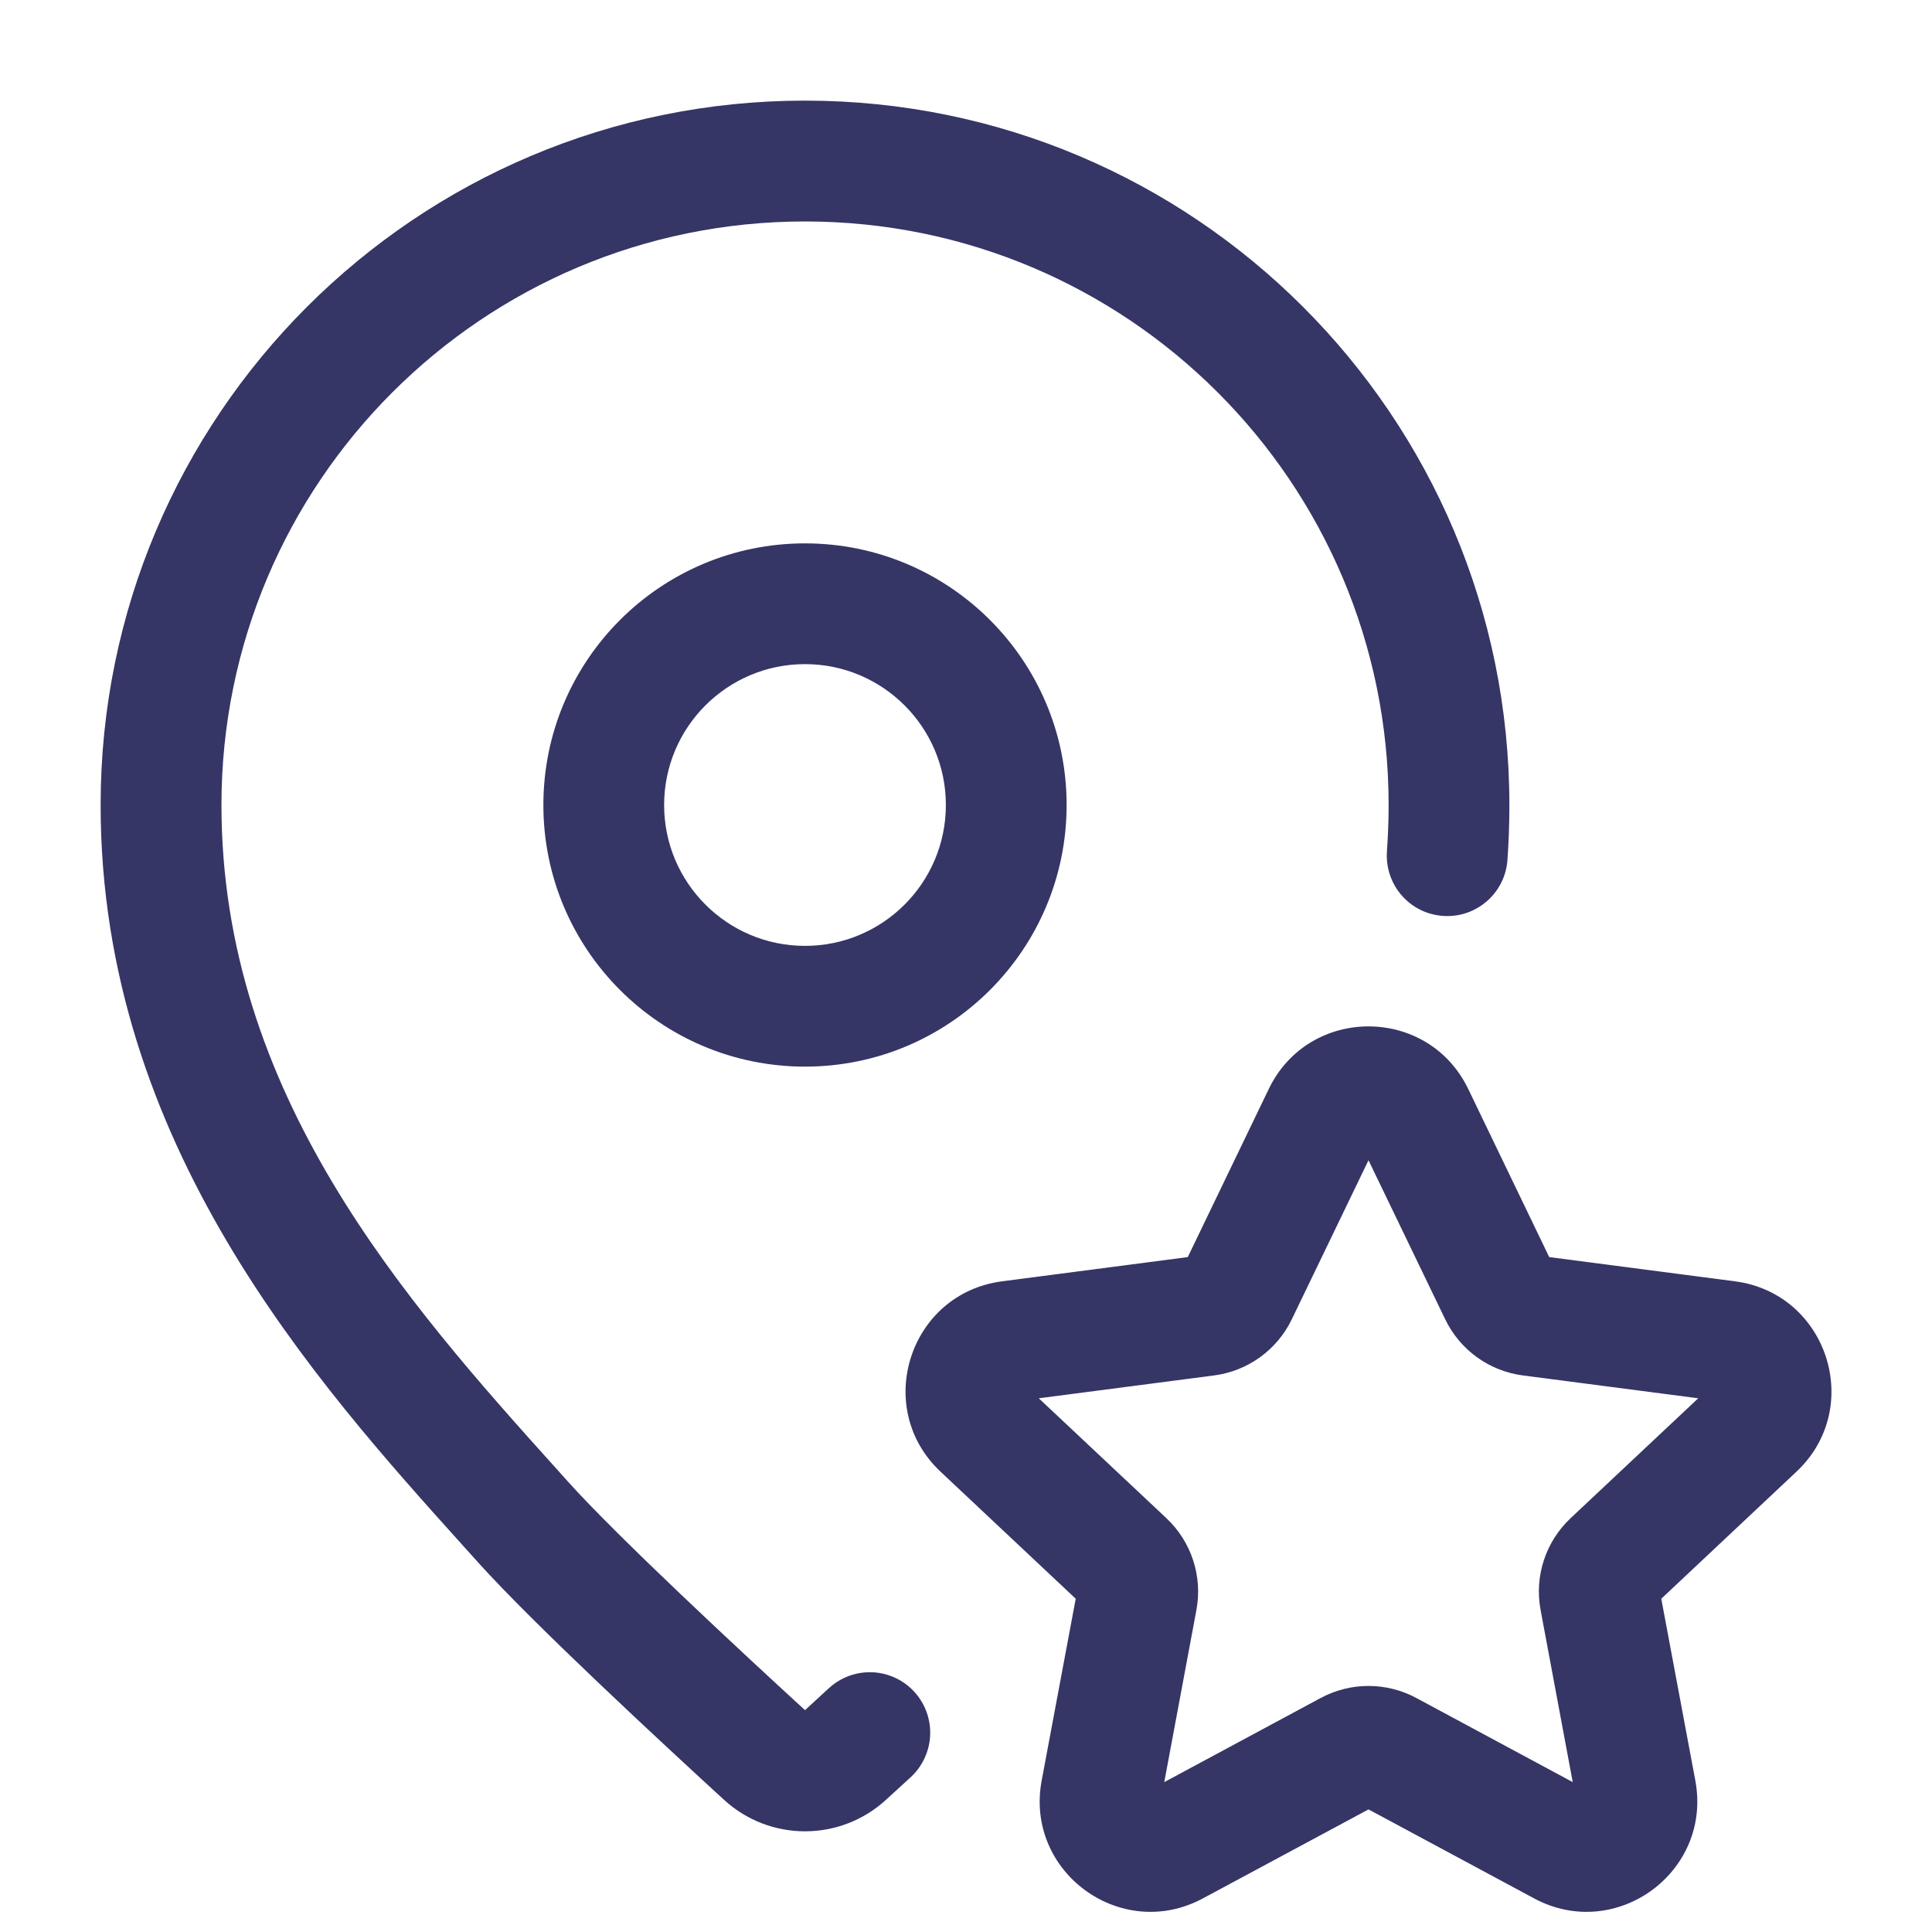<svg width="24" height="24" viewBox="0 0 24 24" fill="none" xmlns="http://www.w3.org/2000/svg">
<path d="M5.77 19.221C3.919 17.166 1.25 14.204 1.25 10C1.25 5.167 5.167 1.25 10 1.25C14.833 1.25 18.75 5.167 18.75 10C18.75 10.231 18.742 10.459 18.726 10.684C18.71 10.909 18.593 11.115 18.408 11.244C18.223 11.374 17.99 11.413 17.773 11.351L17.771 11.351C17.43 11.254 17.204 10.931 17.229 10.576C17.242 10.387 17.25 10.195 17.25 10C17.25 5.996 14.004 2.751 10 2.751C5.996 2.751 2.751 5.996 2.751 10C2.751 13.588 5.033 16.16 6.936 18.272L7.058 18.408C7.679 19.098 9.187 20.499 10 21.244C10.09 21.162 10.19 21.07 10.297 20.971C10.526 20.76 10.861 20.713 11.139 20.851C11.418 20.99 11.582 21.286 11.552 21.596C11.534 21.779 11.45 21.95 11.314 22.076C11.203 22.177 11.1 22.272 11.007 22.357C10.437 22.88 9.563 22.88 8.993 22.357C8.202 21.632 6.624 20.17 5.942 19.412L5.77 19.221Z" fill="#353566"/>
<path fill-rule="evenodd" clip-rule="evenodd" d="M6.75 10C6.75 8.205 8.205 6.75 10 6.75C11.795 6.75 13.25 8.205 13.25 10C13.25 11.795 11.795 13.25 10 13.25C8.205 13.25 6.75 11.795 6.75 10ZM10 8.25C9.034 8.25 8.25 9.034 8.25 10C8.25 10.966 9.034 11.75 10 11.75C10.966 11.75 11.75 10.966 11.75 10C11.75 9.034 10.966 8.25 10 8.25Z" fill="#353566"/>
<path fill-rule="evenodd" clip-rule="evenodd" d="M18.239 13.528C17.739 12.491 16.261 12.491 15.761 13.528L14.755 15.616L12.448 15.917C11.297 16.067 10.838 17.488 11.684 18.282L13.363 19.86L12.94 22.119C12.728 23.254 13.925 24.129 14.942 23.583L17 22.477L19.058 23.583C20.075 24.129 21.272 23.254 21.06 22.119L20.637 19.86L22.316 18.282C23.162 17.488 22.703 16.067 21.552 15.917L19.245 15.616L18.239 13.528ZM16.047 16.389L17 14.413L17.953 16.389C18.136 16.769 18.498 17.031 18.917 17.086L21.096 17.37L19.51 18.86C19.2 19.152 19.059 19.582 19.138 20.001L19.537 22.138L17.592 21.092C17.222 20.894 16.778 20.894 16.408 21.092L14.463 22.138L14.862 20.001C14.941 19.582 14.8 19.152 14.49 18.86L12.904 17.37L15.083 17.086C15.502 17.031 15.864 16.769 16.047 16.389Z" fill="#353566"/>
</svg>
